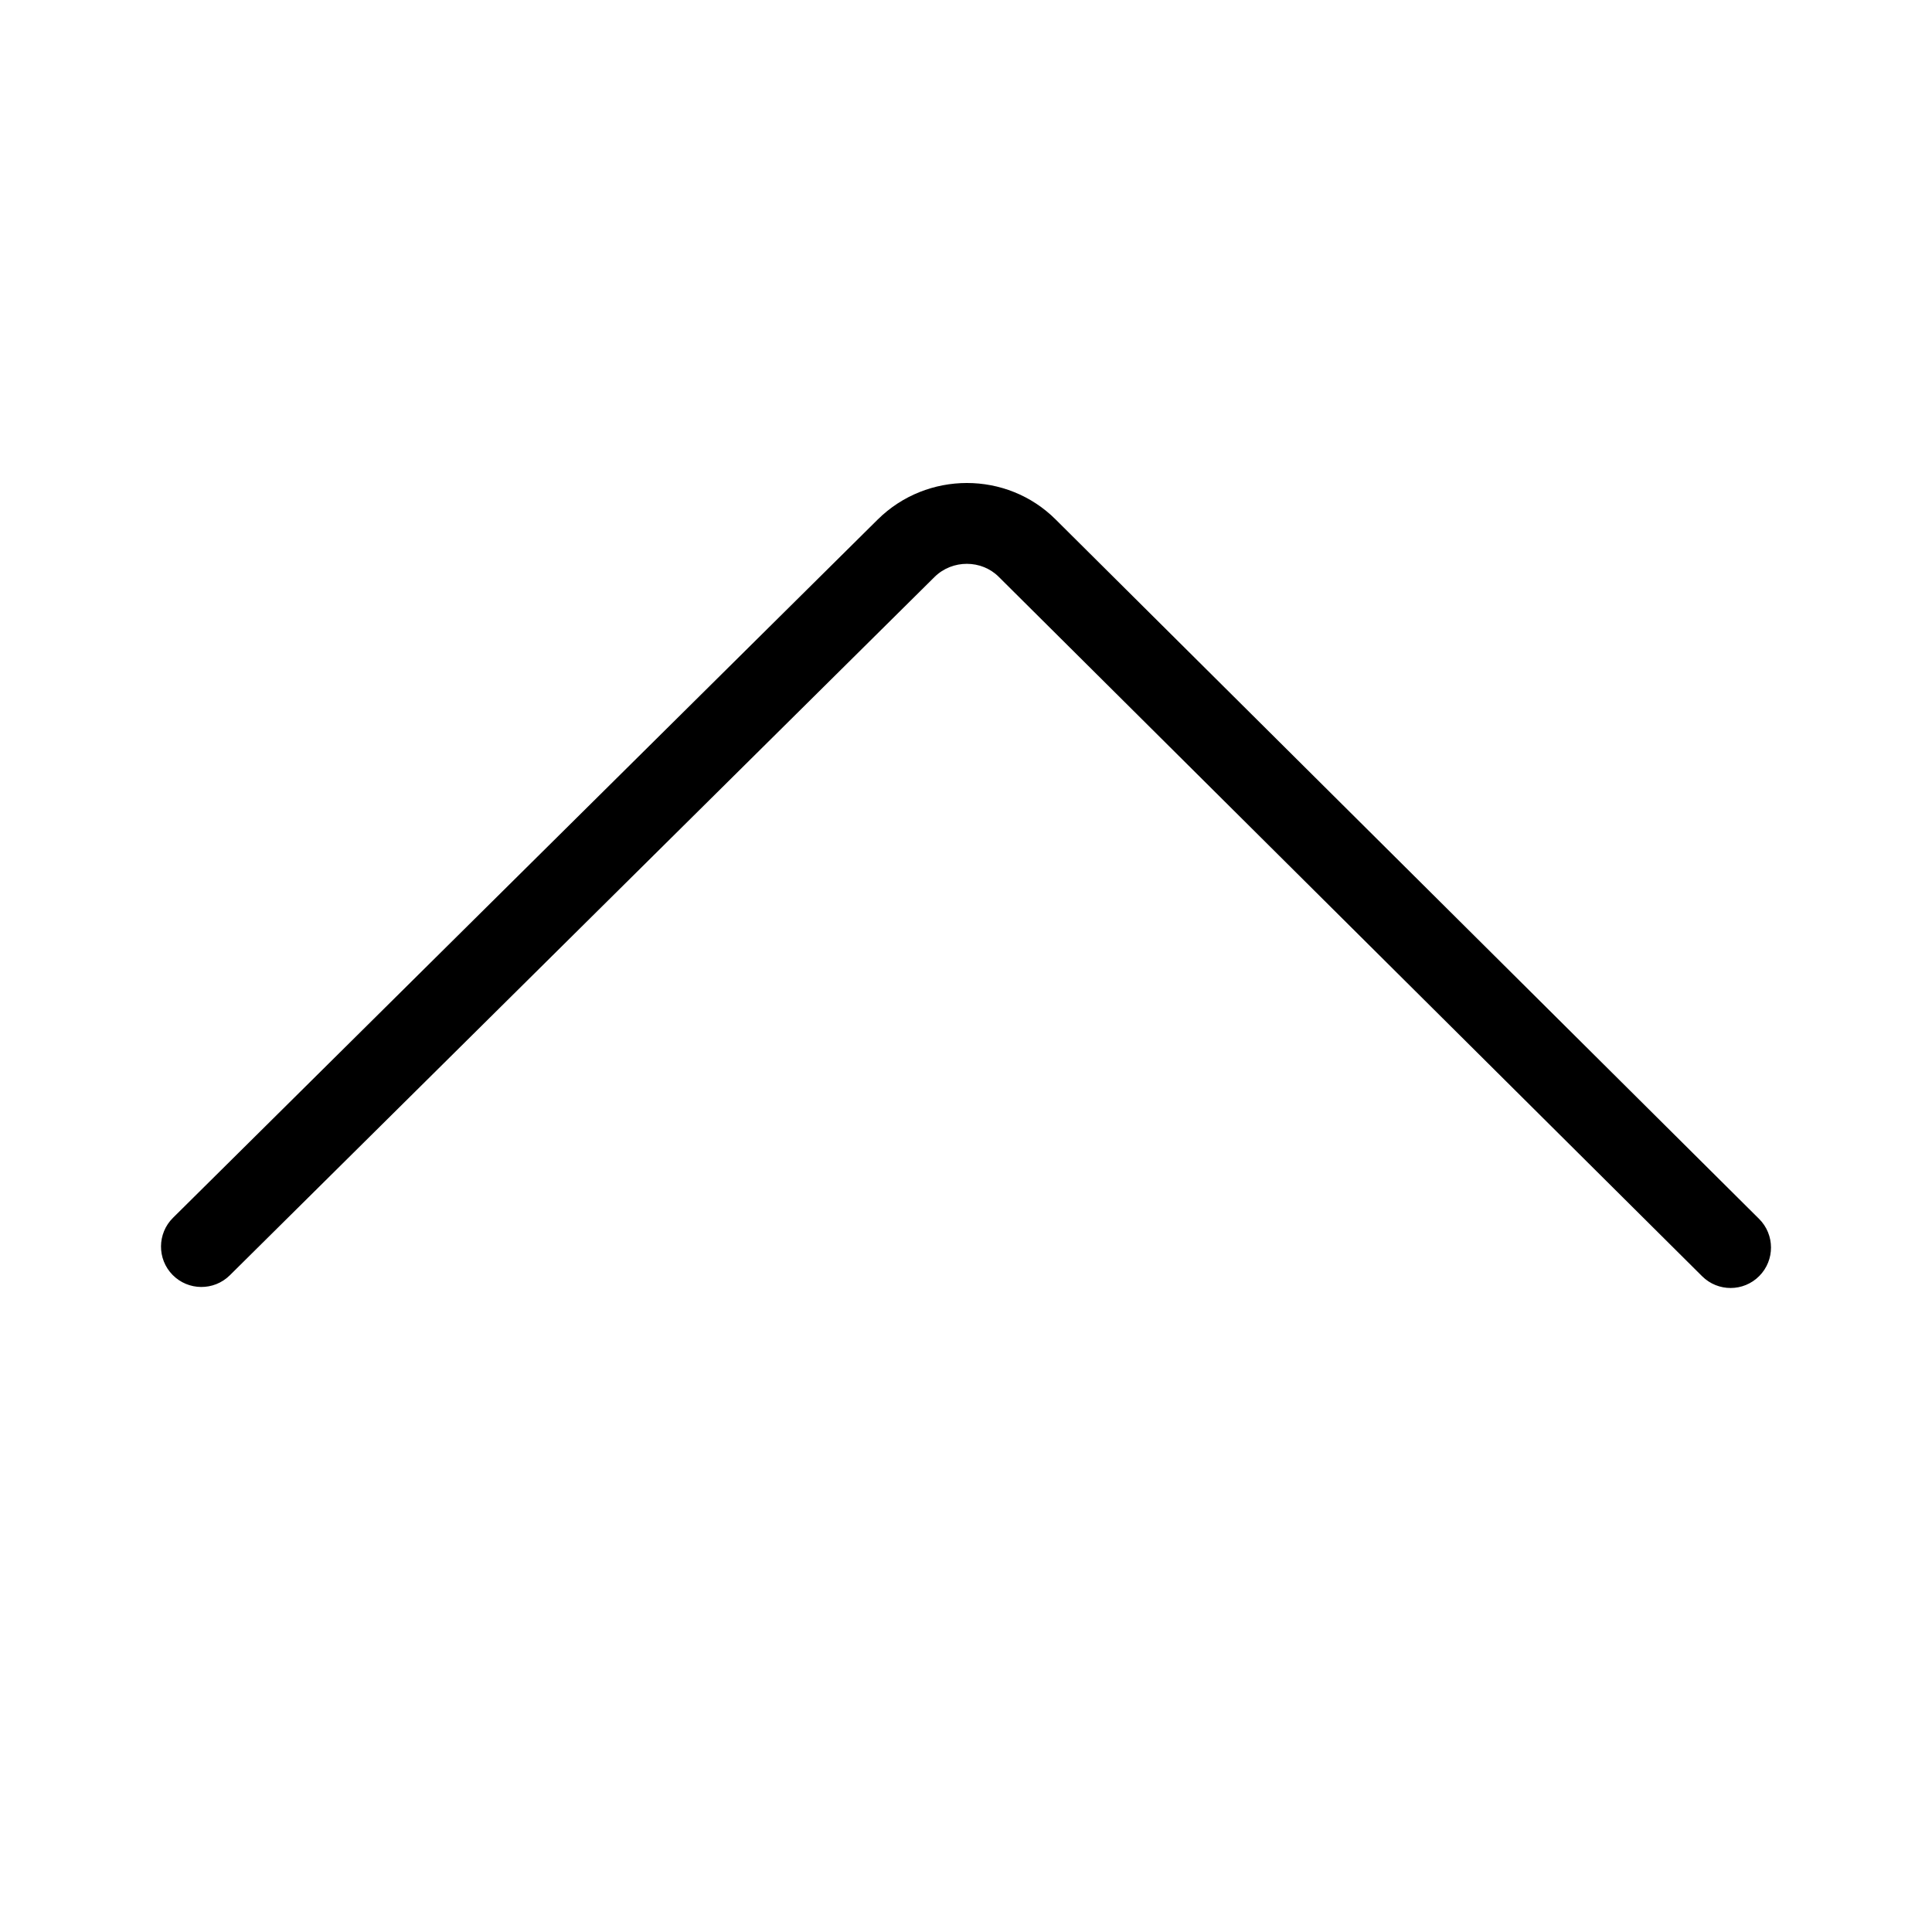 <svg width="48" height="48" viewBox="0 0 48 48" fill="none" xmlns="http://www.w3.org/2000/svg">
<path id="icon" fill-rule="evenodd" clip-rule="evenodd" d="M4.288 31.675C4.677 32.07 5.313 32.075 5.708 31.686L23.22 14.333C23.663 13.897 24.385 13.904 24.811 14.329L24.812 14.33L42.289 31.708C42.682 32.099 43.318 32.097 43.708 31.703C44.099 31.31 44.097 30.674 43.704 30.283L26.228 12.907C25.014 11.695 23.03 11.702 21.812 12.902L4.299 30.255C3.905 30.644 3.9 31.28 4.288 31.675Z" fill="currentColor"/>
</svg>
